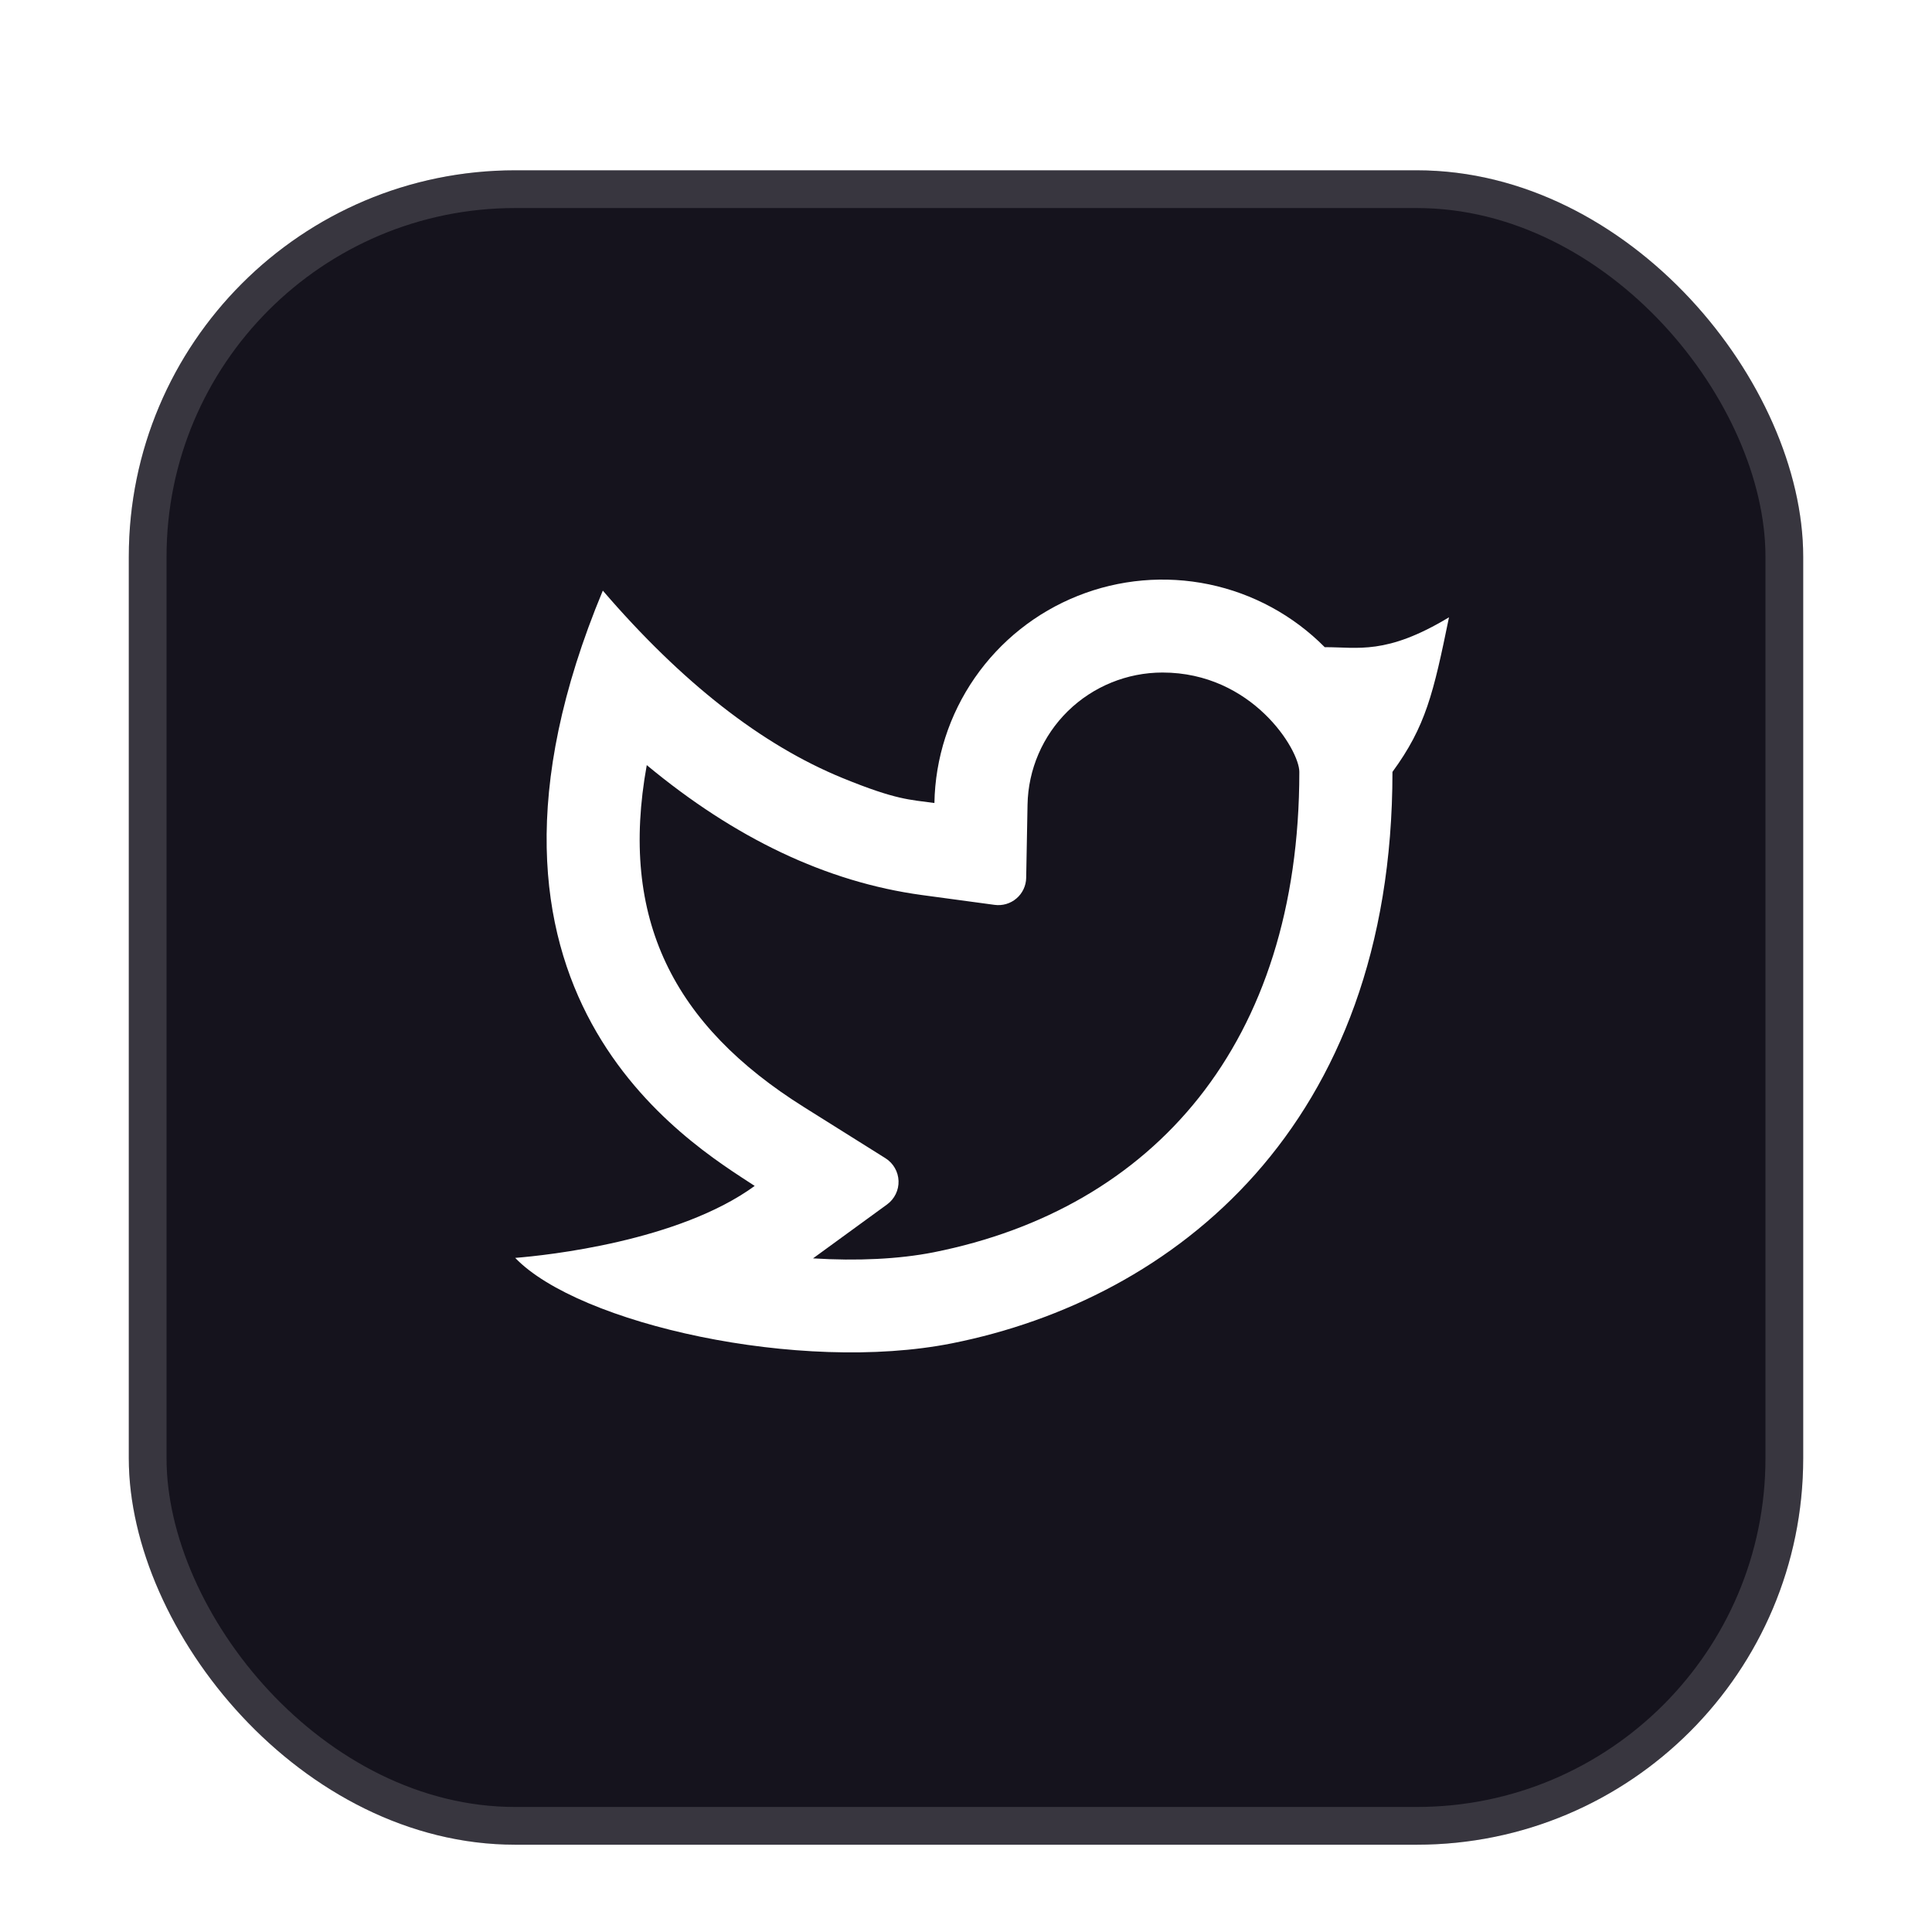 <svg width="60" height="60" viewBox="0 0 60 60" fill="none" xmlns="http://www.w3.org/2000/svg">
<g filter="url(#filter0_ddd_248_130)">
<rect x="4" y="4" width="52" height="52" rx="12" fill="#15131D"/>
<rect x="4.586" y="4.586" width="50.828" height="50.828" rx="11.414" stroke="white" stroke-opacity="0.15" stroke-width="1.172"/>
</g>
<path d="M36.101 20.886C35.003 20.887 33.948 21.317 33.164 22.084C32.381 22.852 31.931 23.896 31.911 24.991L31.869 27.262C31.867 27.384 31.839 27.504 31.787 27.614C31.735 27.725 31.66 27.823 31.567 27.902C31.474 27.982 31.365 28.041 31.247 28.075C31.13 28.109 31.006 28.118 30.885 28.101L28.629 27.796C25.66 27.392 22.815 26.027 20.086 23.761C19.221 28.532 20.909 31.838 24.977 34.388L27.501 35.971C27.621 36.047 27.72 36.151 27.79 36.273C27.861 36.396 27.9 36.533 27.905 36.675C27.91 36.816 27.88 36.956 27.818 37.083C27.756 37.21 27.665 37.32 27.55 37.404L25.249 39.08C26.619 39.165 27.918 39.104 28.996 38.891C35.817 37.532 40.352 32.416 40.352 23.972C40.352 23.283 38.889 20.886 36.101 20.886ZM29.019 24.936C29.044 23.547 29.48 22.195 30.272 21.051C31.064 19.907 32.176 19.022 33.47 18.506C34.764 17.989 36.182 17.865 37.547 18.148C38.911 18.432 40.161 19.11 41.141 20.099C42.169 20.094 43.043 20.352 45 19.171C44.516 21.534 44.277 22.56 43.244 23.972C43.244 34.99 36.453 40.346 29.564 41.718C24.838 42.658 17.968 41.114 16 39.065C17.003 38.985 21.08 38.549 23.438 36.83C21.443 35.518 13.508 30.862 18.721 18.342C21.171 21.192 23.652 23.134 26.167 24.163C27.842 24.848 28.253 24.832 29.019 24.938V24.936Z" fill="white"/>
<defs>
<filter id="filter0_ddd_248_130" x="2.594" y="3.297" width="54.812" height="54.812" filterUnits="userSpaceOnUse" color-interpolation-filters="sRGB">
<feFlood flood-opacity="0" result="BackgroundImageFix"/>
<feColorMatrix in="SourceAlpha" type="matrix" values="0 0 0 0 0 0 0 0 0 0 0 0 0 0 0 0 0 0 127 0" result="hardAlpha"/>
<feOffset dy="0.703"/>
<feGaussianBlur stdDeviation="0.703"/>
<feComposite in2="hardAlpha" operator="out"/>
<feColorMatrix type="matrix" values="0 0 0 0 0 0 0 0 0 0 0 0 0 0 0 0 0 0 0.1 0"/>
<feBlend mode="normal" in2="BackgroundImageFix" result="effect1_dropShadow_248_130"/>
<feColorMatrix in="SourceAlpha" type="matrix" values="0 0 0 0 0 0 0 0 0 0 0 0 0 0 0 0 0 0 127 0" result="hardAlpha"/>
<feOffset dy="0.469"/>
<feGaussianBlur stdDeviation="0.352"/>
<feComposite in2="hardAlpha" operator="out"/>
<feColorMatrix type="matrix" values="0 0 0 0 0 0 0 0 0 0 0 0 0 0 0 0 0 0 0.1 0"/>
<feBlend mode="normal" in2="effect1_dropShadow_248_130" result="effect2_dropShadow_248_130"/>
<feColorMatrix in="SourceAlpha" type="matrix" values="0 0 0 0 0 0 0 0 0 0 0 0 0 0 0 0 0 0 127 0" result="hardAlpha"/>
<feOffset dy="0.117"/>
<feGaussianBlur stdDeviation="0.117"/>
<feComposite in2="hardAlpha" operator="out"/>
<feColorMatrix type="matrix" values="0 0 0 0 0 0 0 0 0 0 0 0 0 0 0 0 0 0 0.1 0"/>
<feBlend mode="normal" in2="effect2_dropShadow_248_130" result="effect3_dropShadow_248_130"/>
<feBlend mode="normal" in="SourceGraphic" in2="effect3_dropShadow_248_130" result="shape"/>
</filter>
</defs>
</svg>
